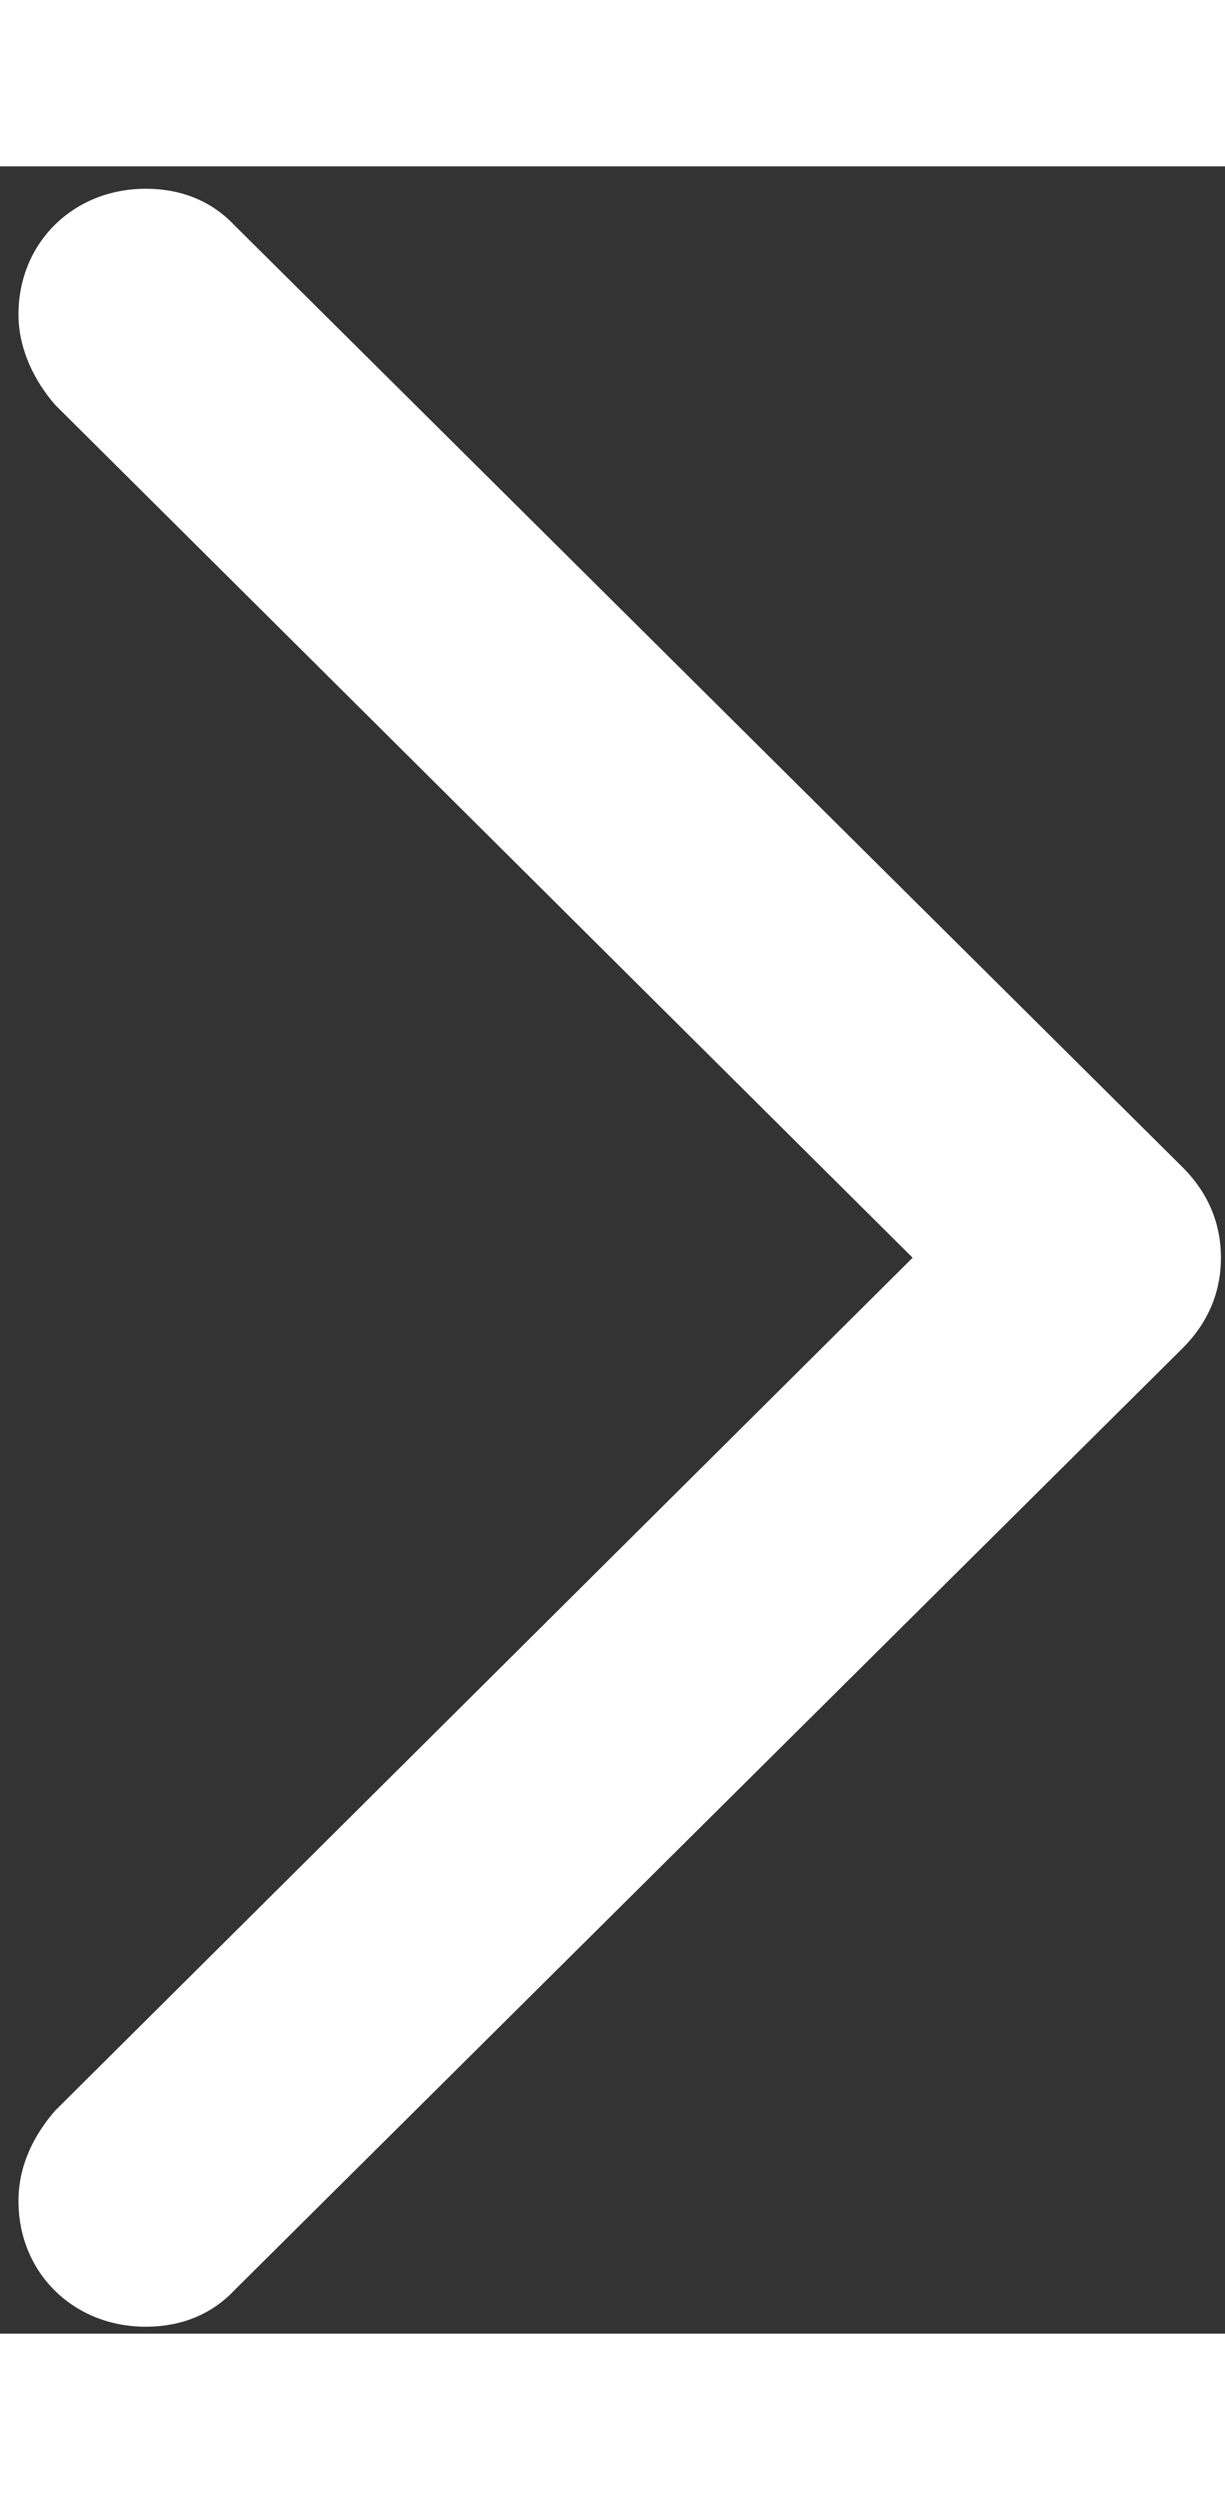 
<svg width="9.8" height="20" viewBox="0 0 39 69" fill="none" xmlns="http://www.w3.org/2000/svg">
<rect x="0" y="0" width="39" height="69" fill="#333333" stroke="none"/>
<path d="M38.87 34.746C38.87 33.672 38.479 32.695 37.649 31.865L7.473 1.885C6.741 1.103 5.764 0.713 4.641 0.713C2.346 0.713 0.588 2.422 0.588 4.717C0.588 5.791 1.077 6.816 1.76 7.598L29.055 34.746L1.76 61.895C1.077 62.676 0.588 63.652 0.588 64.775C0.588 67.07 2.346 68.779 4.641 68.779C5.764 68.779 6.741 68.389 7.473 67.607L37.649 37.627C38.479 36.797 38.87 35.82 38.87 34.746Z" fill="white"/>
</svg>
